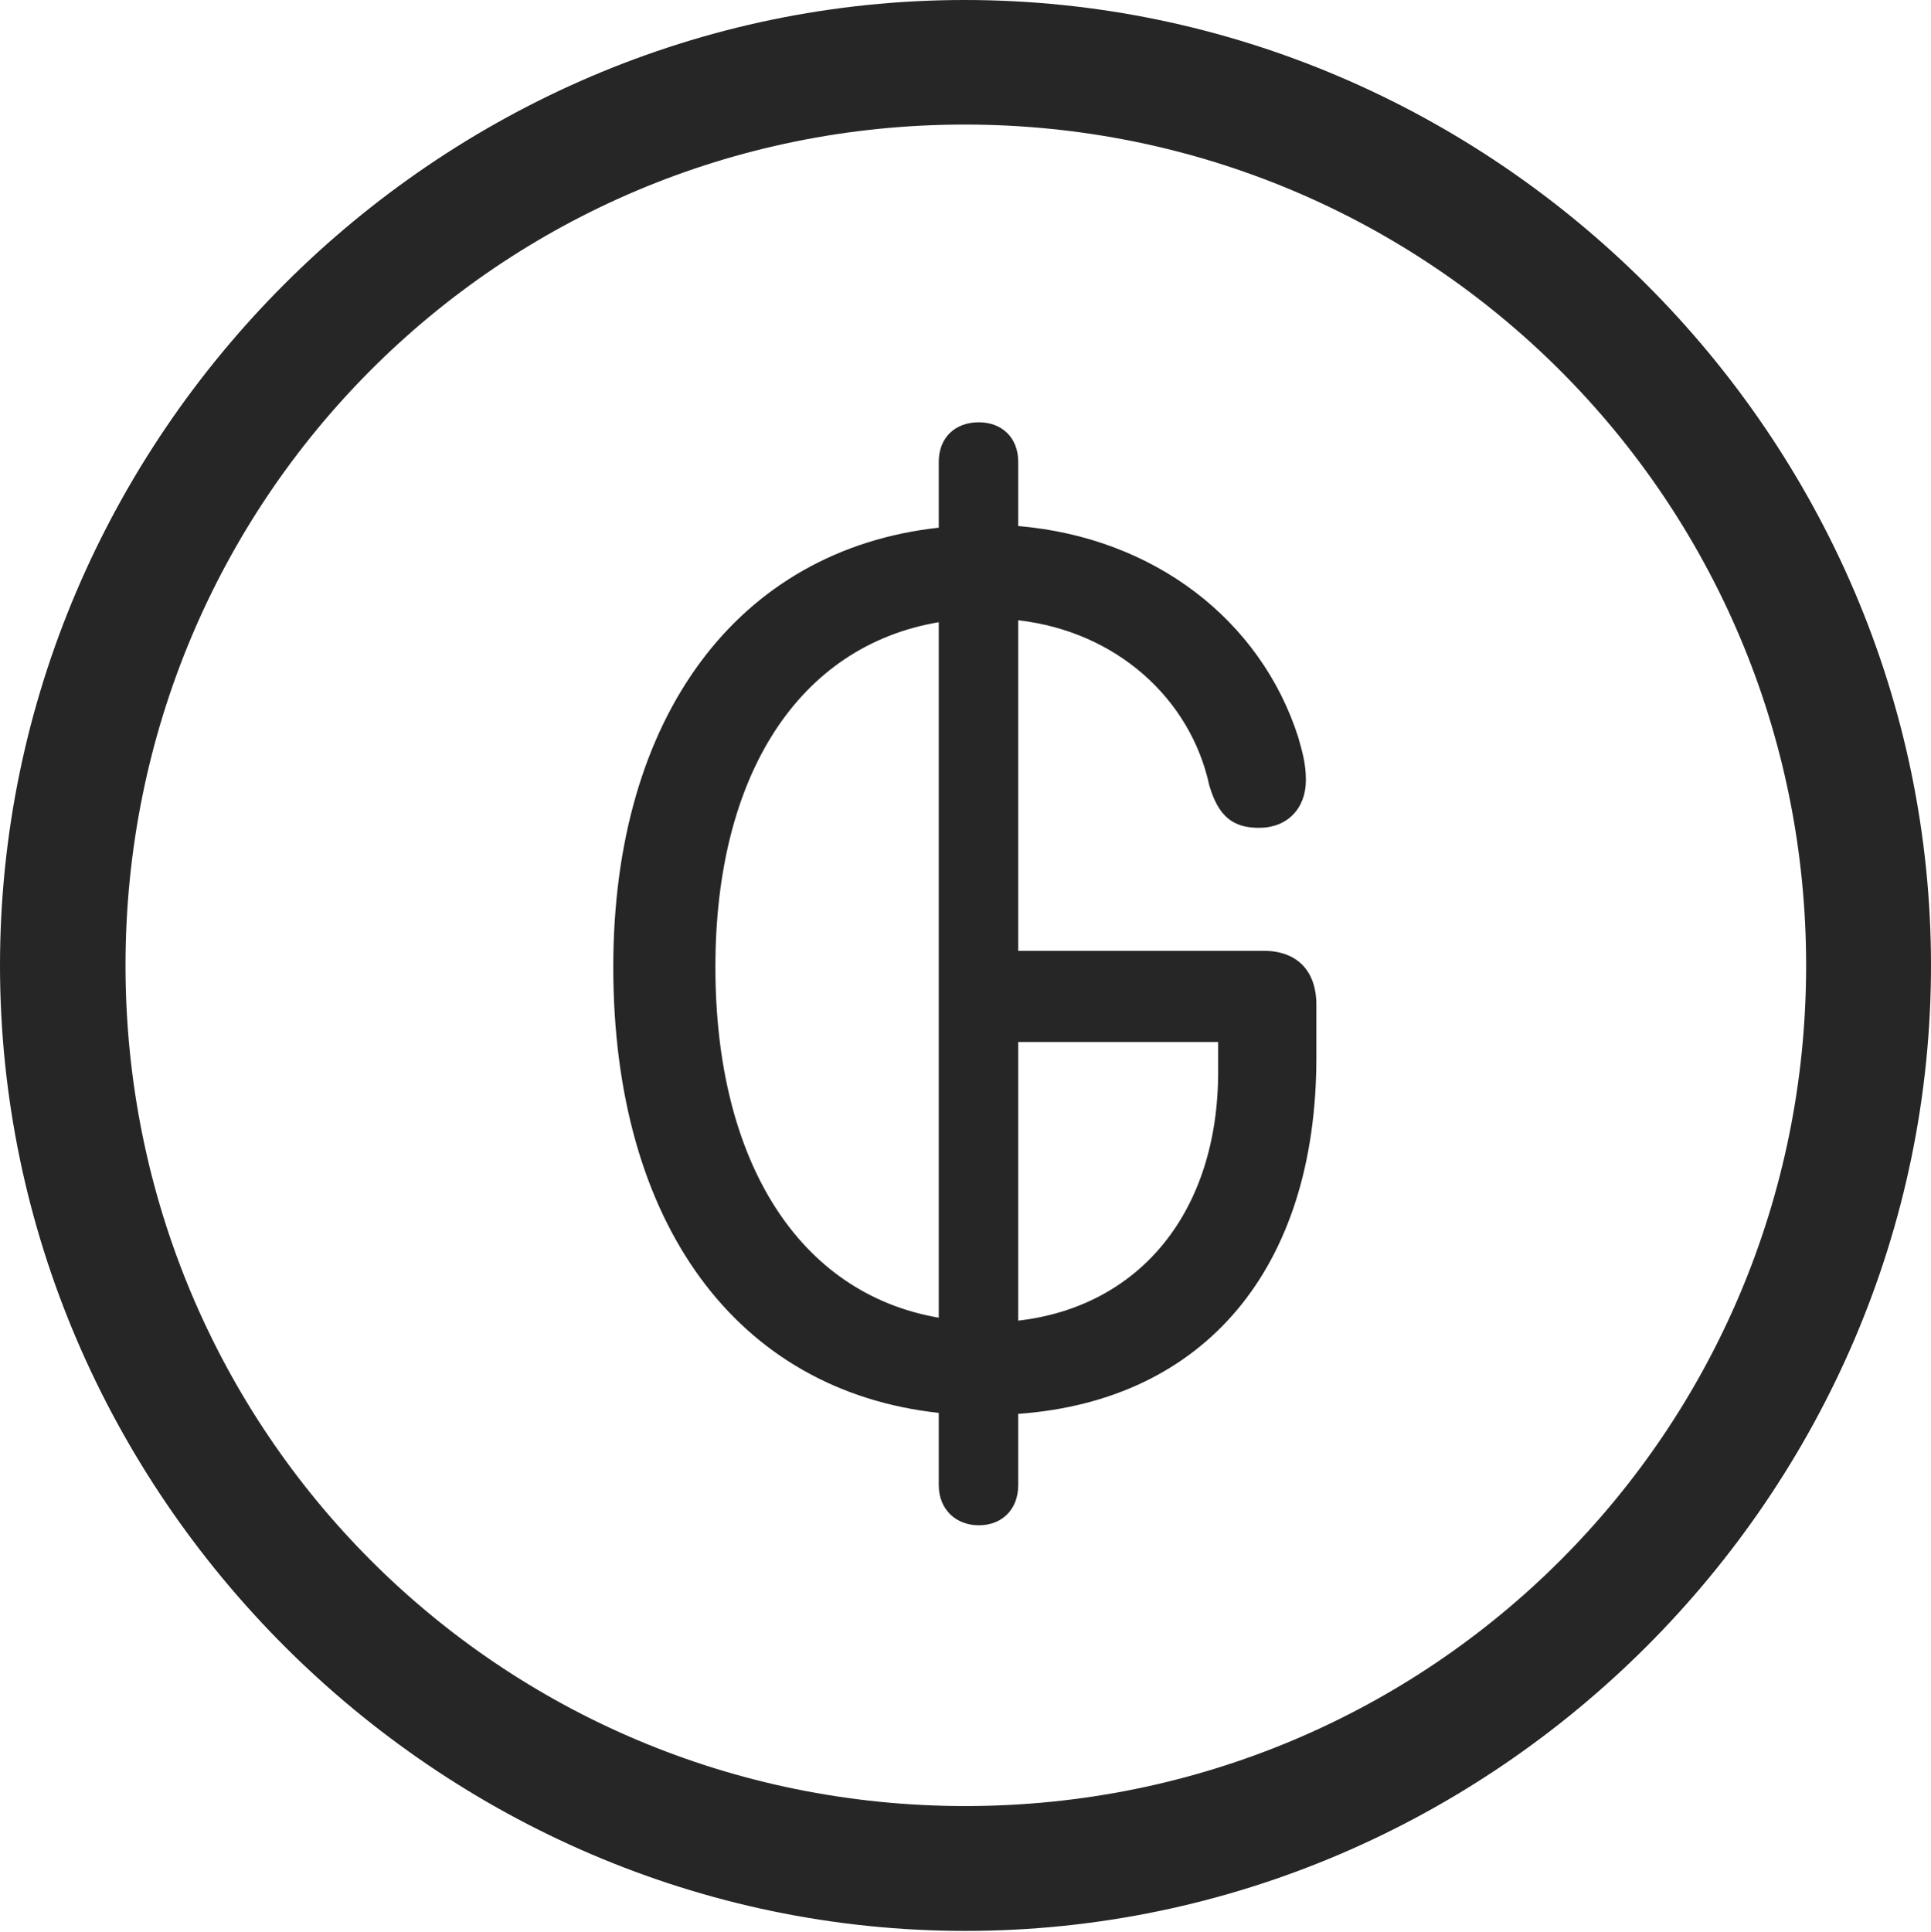 <?xml version="1.0" encoding="UTF-8"?>
<!--Generator: Apple Native CoreSVG 232.5-->
<!DOCTYPE svg
PUBLIC "-//W3C//DTD SVG 1.1//EN"
       "http://www.w3.org/Graphics/SVG/1.1/DTD/svg11.dtd">
<svg version="1.1" xmlns="http://www.w3.org/2000/svg" xmlns:xlink="http://www.w3.org/1999/xlink" width="97.96" height="97.993">
 <g>
  <rect height="97.993" opacity="0" width="97.96" x="0" y="0"/>
  <path d="M48.972 97.944C75.825 97.944 97.96 75.776 97.96 48.972C97.96 22.135 75.791 0 48.938 0C22.135 0 0 22.135 0 48.972C0 75.776 22.169 97.944 48.972 97.944ZM48.972 91.611C25.35 91.611 6.367 72.594 6.367 48.972C6.367 25.35 25.316 6.318 48.938 6.318C72.561 6.318 91.626 25.35 91.626 48.972C91.626 72.594 72.594 91.611 48.972 91.611Z" fill="#000000" fill-opacity="0.85"/>
  <path d="M49.656 77.369C50.811 77.369 51.655 76.589 51.655 75.321L51.655 71.717C61.127 71.038 66.78 64.318 66.78 53.643L66.78 50.974C66.78 49.177 65.738 48.229 64.103 48.229L51.655 48.229L51.655 31.463C56.618 32.026 60.399 35.425 61.352 39.857C61.82 41.414 62.544 41.991 63.875 41.991C65.303 41.991 66.248 41.013 66.248 39.573C66.248 38.739 66.068 38.128 65.854 37.377C63.951 31.457 58.555 27.265 51.655 26.684L51.655 23.434C51.655 22.181 50.811 21.42 49.656 21.42C48.467 21.42 47.623 22.181 47.623 23.434L47.623 26.766C37.468 27.884 31.112 36.31 31.112 49.051C31.112 62.086 37.401 70.55 47.623 71.668L47.623 75.321C47.623 76.589 48.516 77.369 49.656 77.369ZM47.623 66.839C40.554 65.624 36.292 58.951 36.292 49.051C36.292 39.313 40.523 32.762 47.623 31.561ZM51.655 66.989L51.655 52.855L61.798 52.855L61.798 54.353C61.798 61.475 57.817 66.277 51.655 66.989Z" fill="#000000" fill-opacity="0.85"/>
 </g>
</svg>
